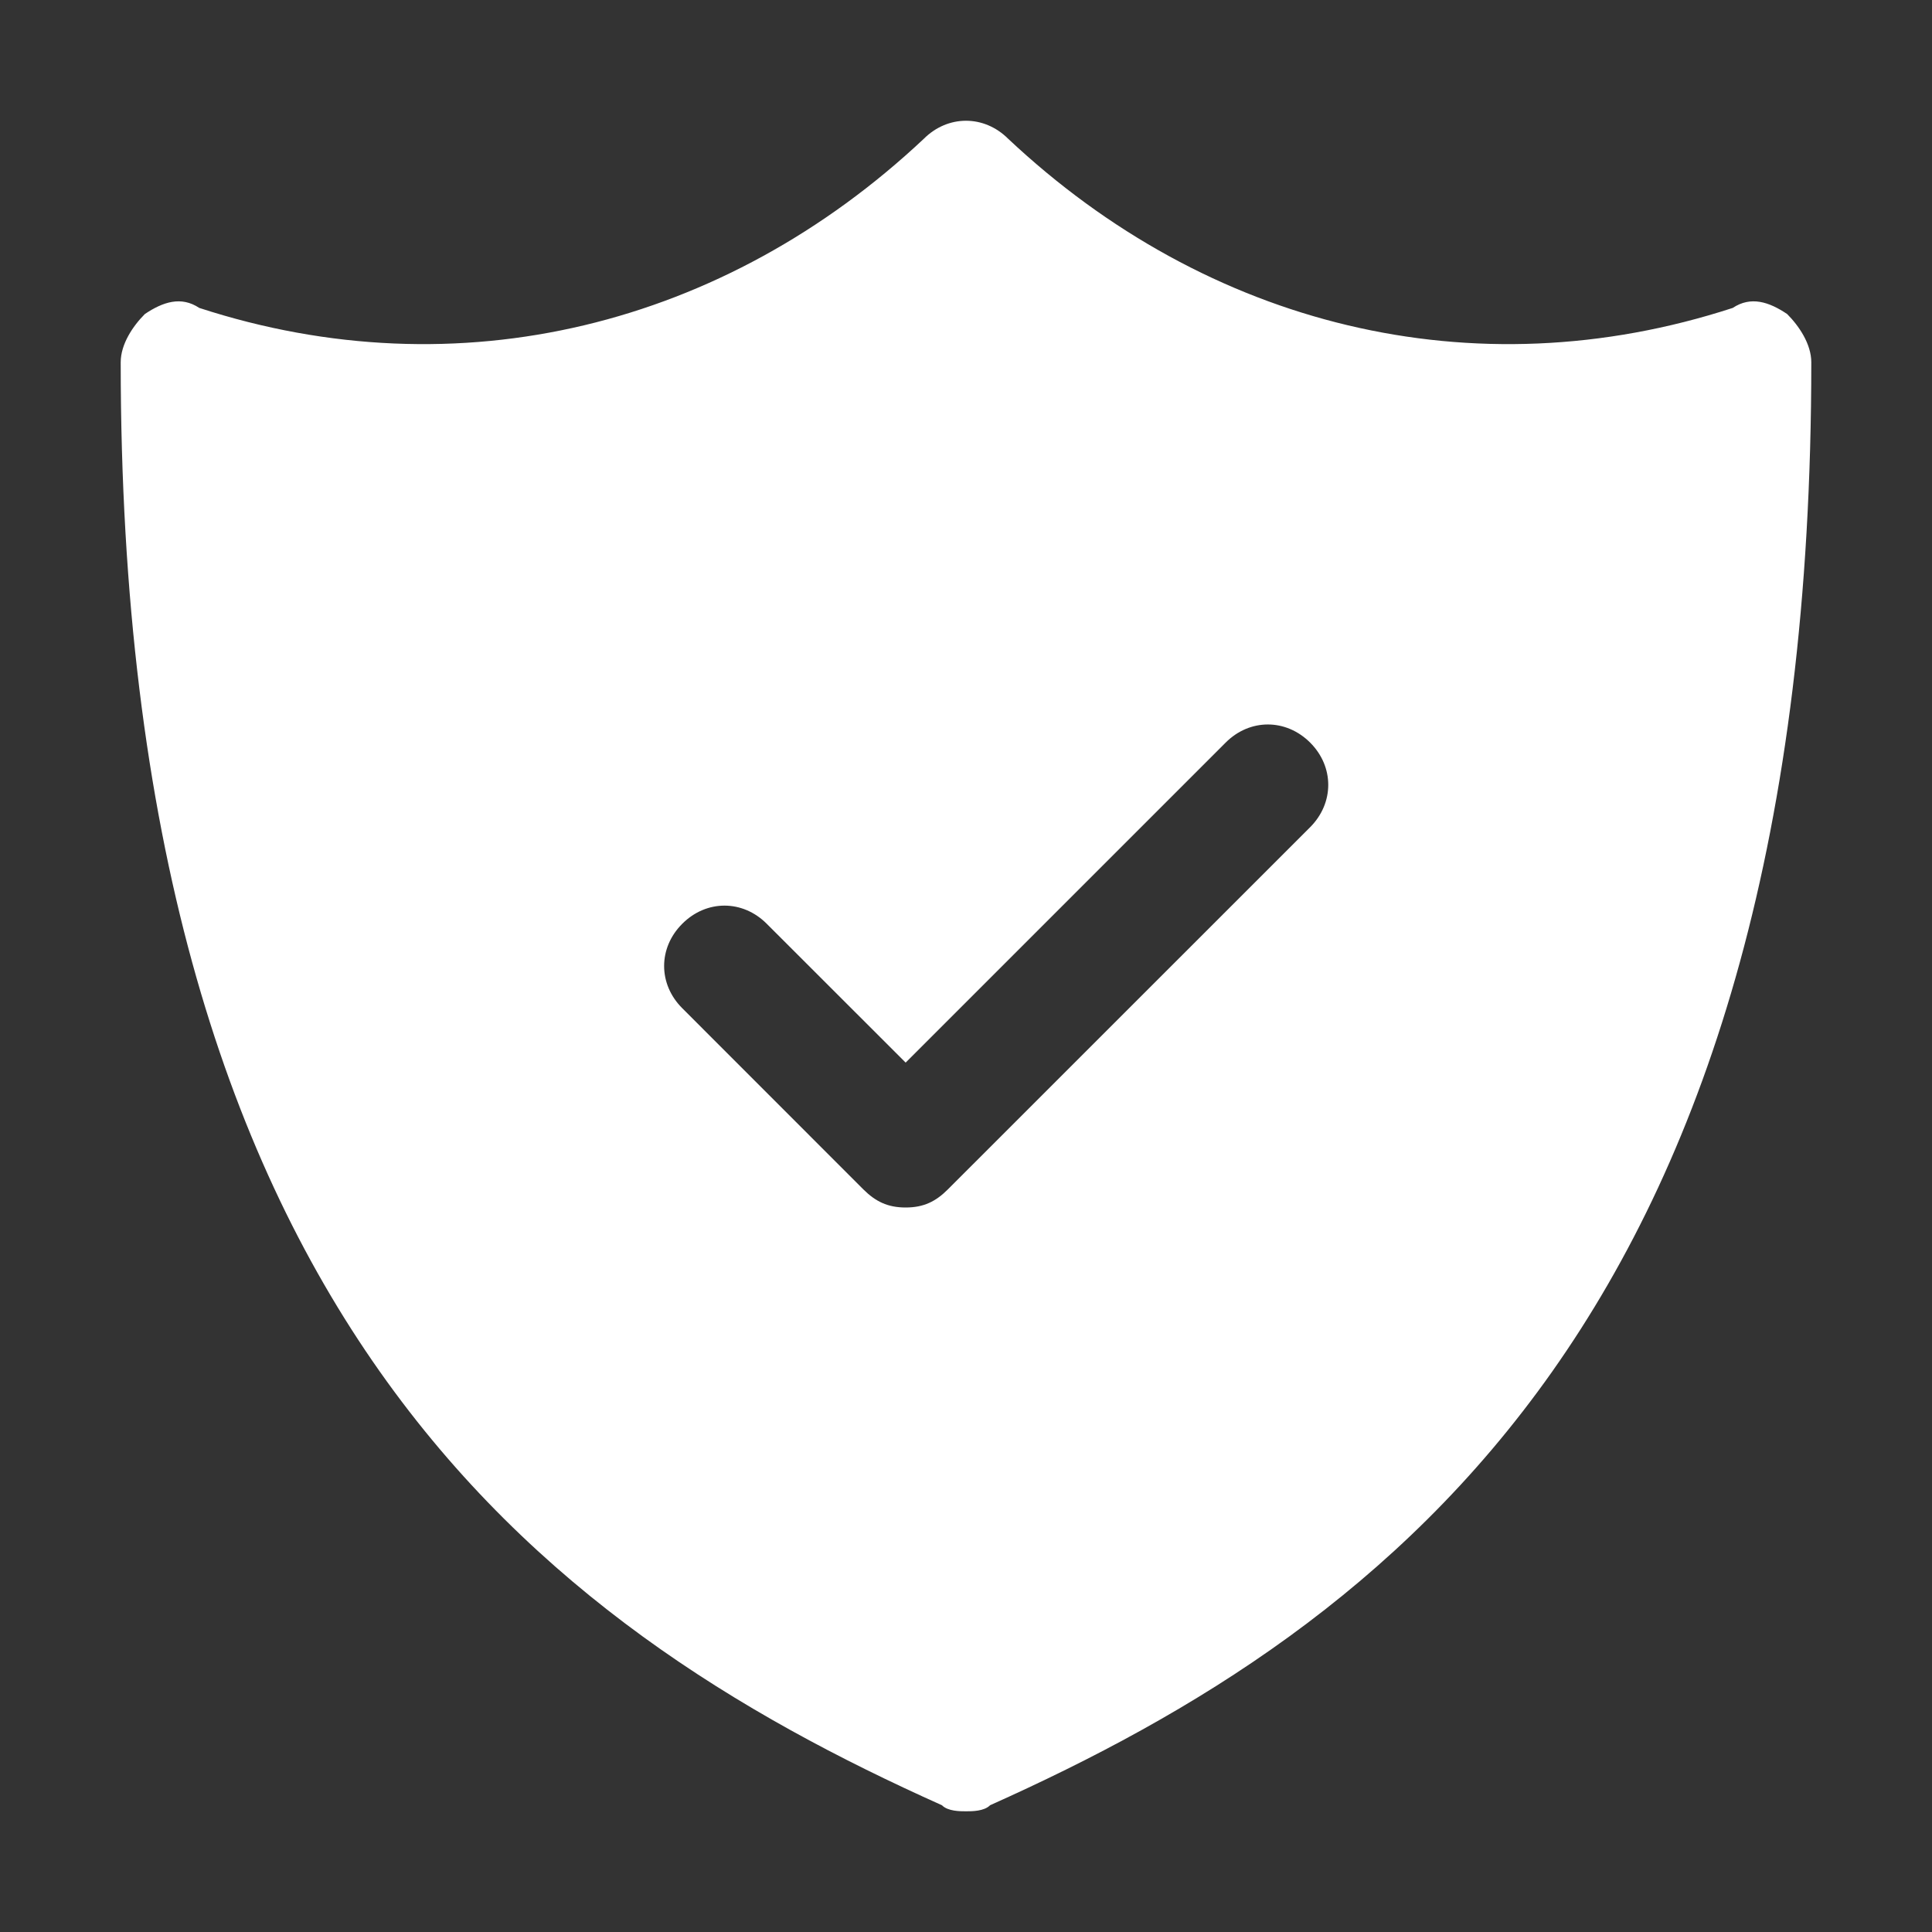 <svg width="21" height="21" viewBox="0 0 21 21" fill="none" xmlns="http://www.w3.org/2000/svg">
<rect x="0" y="0" width="21" height="21" fill="#333333" stroke="none"/>
<path d="M19.425 3.413C19.228 3.281 19.031 3.216 18.834 3.347C16.012 4.266 13.125 3.544 10.959 1.509C10.697 1.247 10.303 1.247 10.041 1.509C7.875 3.544 4.987 4.266 2.166 3.347C1.969 3.216 1.772 3.281 1.575 3.413C1.444 3.544 1.312 3.741 1.312 3.938C1.312 14.241 5.841 17.653 10.238 19.622C10.303 19.688 10.434 19.688 10.5 19.688C10.566 19.688 10.697 19.688 10.762 19.622C15.159 17.653 19.688 14.241 19.688 3.938C19.688 3.741 19.556 3.544 19.425 3.413ZM14.241 8.991L10.303 12.928C10.172 13.059 10.041 13.125 9.844 13.125C9.647 13.125 9.516 13.059 9.384 12.928L7.416 10.959C7.153 10.697 7.153 10.303 7.416 10.041C7.678 9.778 8.072 9.778 8.334 10.041L9.844 11.55L13.322 8.072C13.584 7.809 13.978 7.809 14.241 8.072C14.503 8.334 14.503 8.728 14.241 8.991Z" fill="white"/>
</svg>
